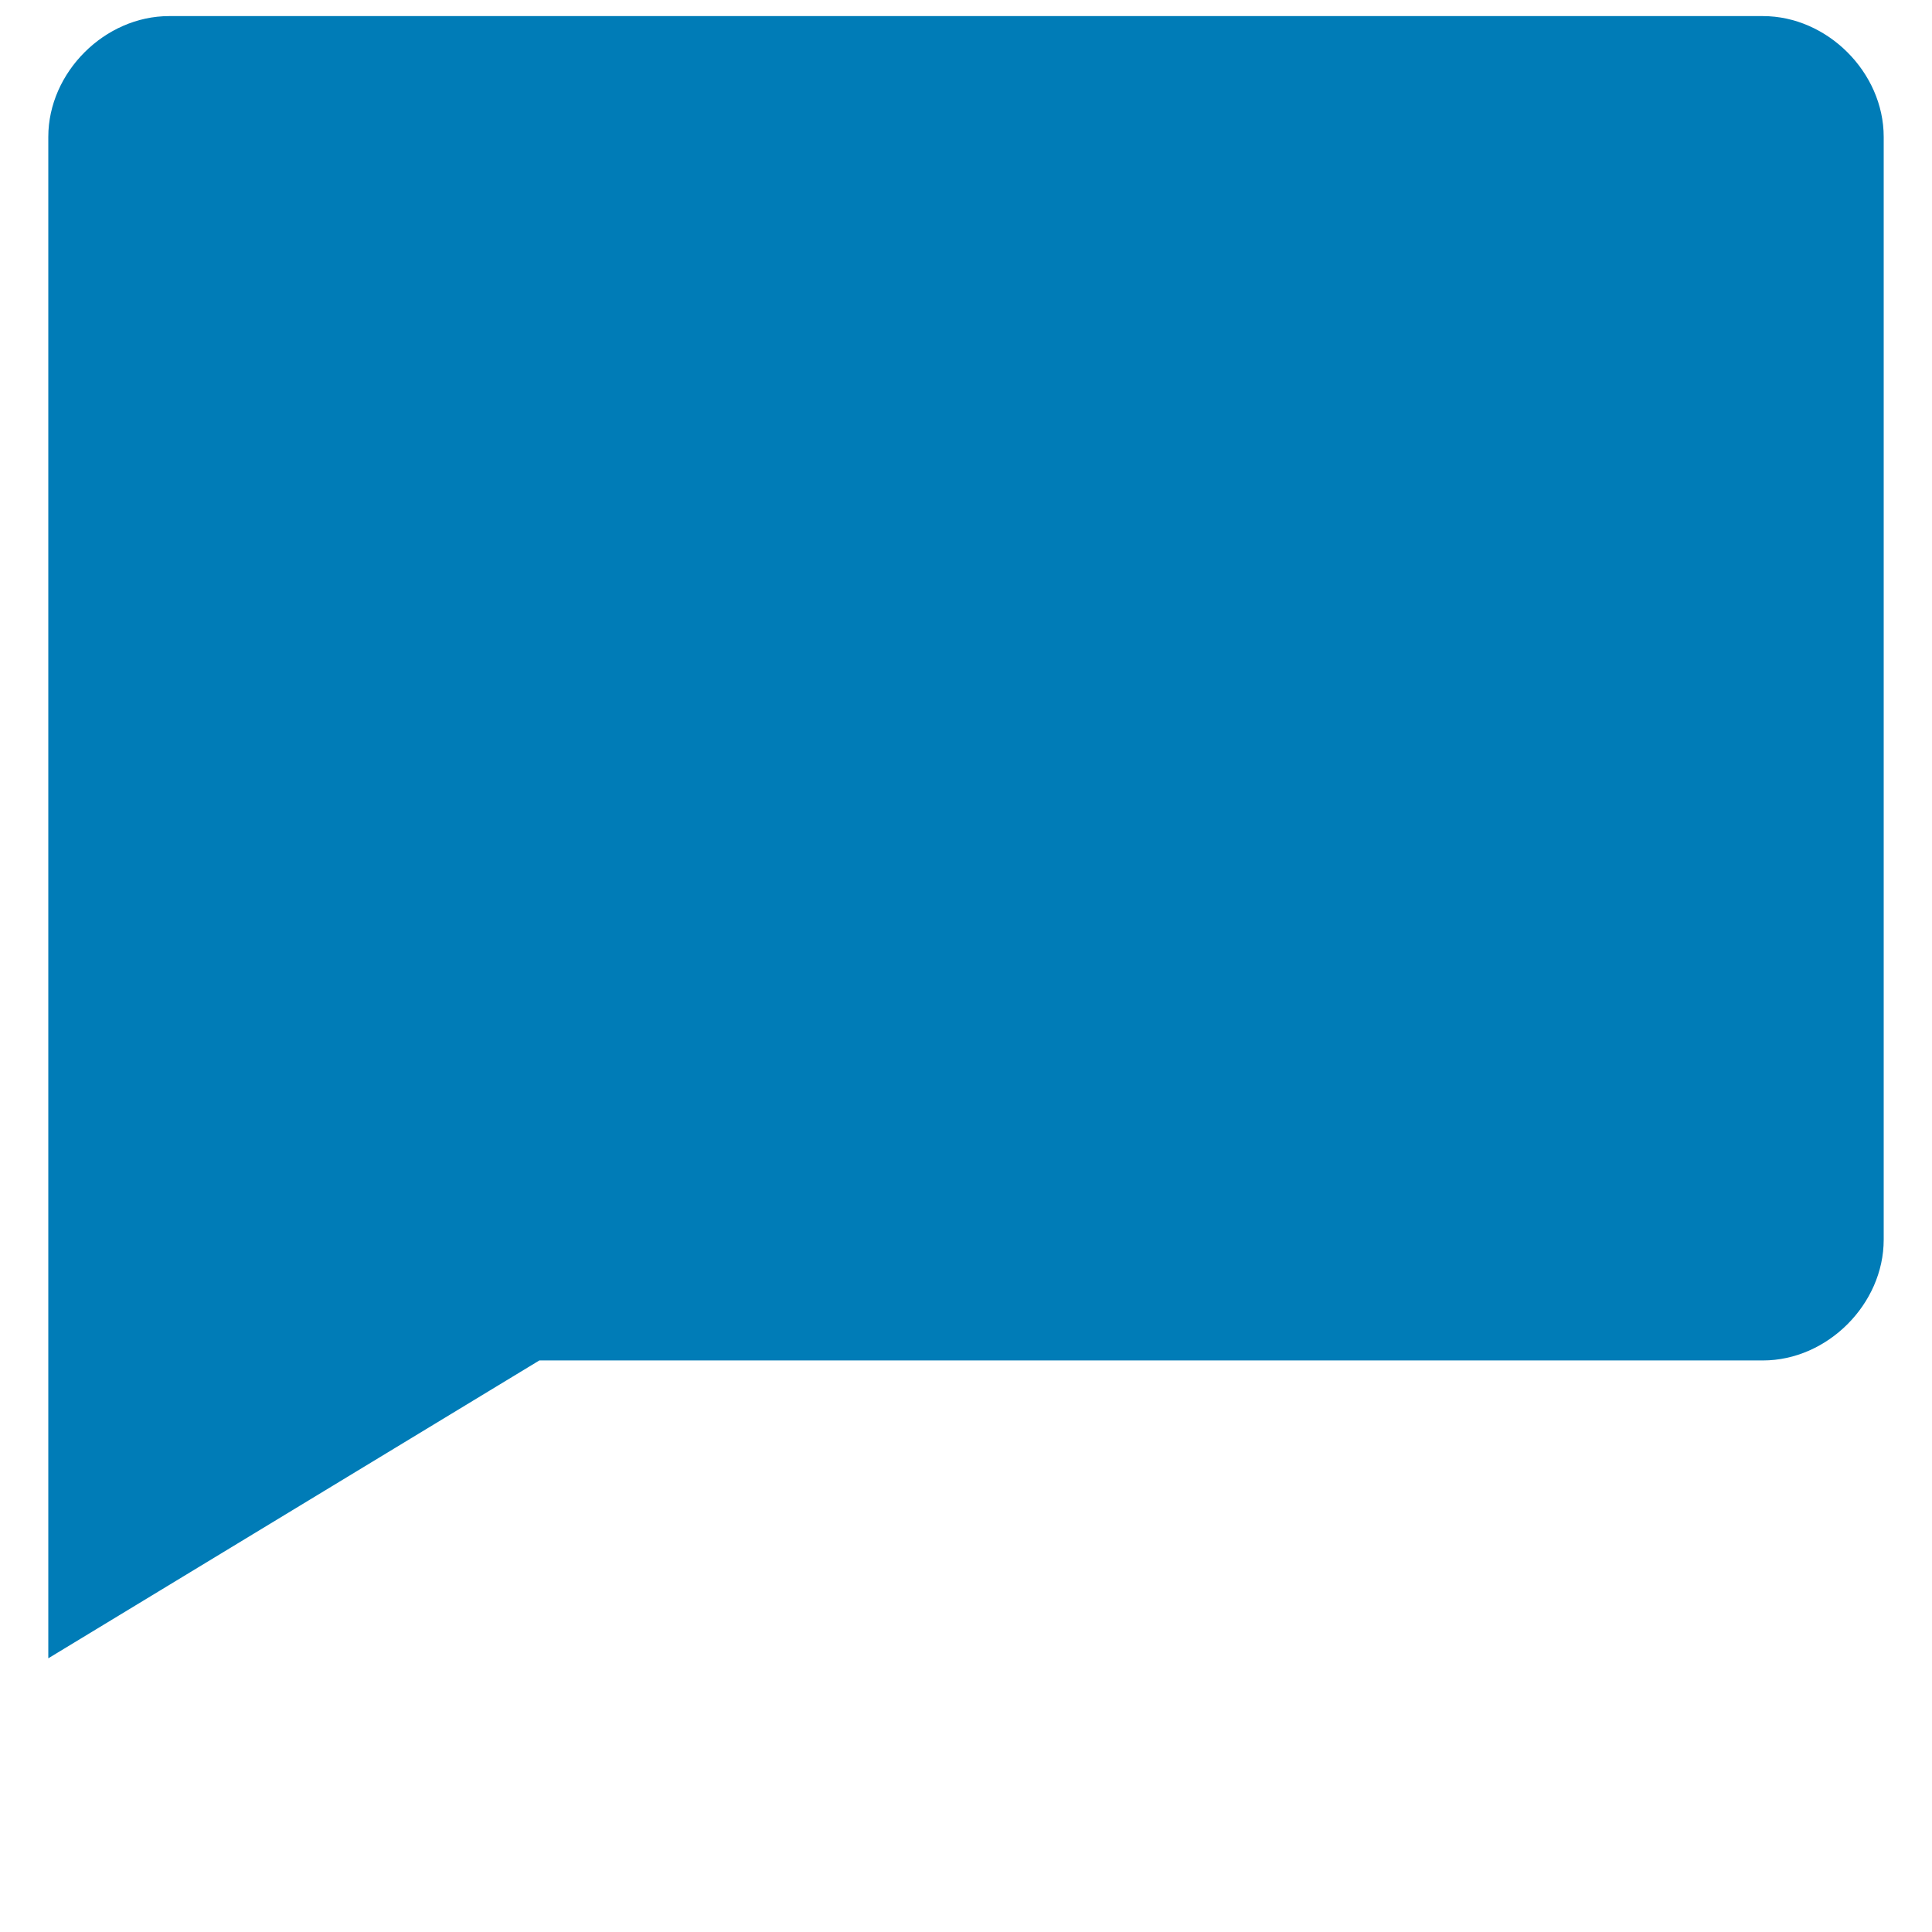 <?xml version="1.0" encoding="utf-8"?>
<!-- Generator: Adobe Illustrator 19.1.1, SVG Export Plug-In . SVG Version: 6.00 Build 0)  -->
<svg version="1.1" id="Layer_1" xmlns="http://www.w3.org/2000/svg" xmlns:xlink="http://www.w3.org/1999/xlink" x="0px" y="0px"
	 viewBox="0 0 24 24" style="enable-background:new 0 0 24 24;" xml:space="preserve">
<style type="text/css">
	.st0{fill:none;}
	.st1{fill:#007CB7;}
</style>
<path class="st0" d="M0,0h24v24H0V0z"/>
<path class="st1" d="M23.4,15.4V1.7c0-0.8-0.7-1.5-1.5-1.5H2.1c-0.8,0-1.5,0.7-1.5,1.5v18.9l6.1-3.7h15.2
	C22.7,16.9,23.4,16.2,23.4,15.4z"/>
</svg>
